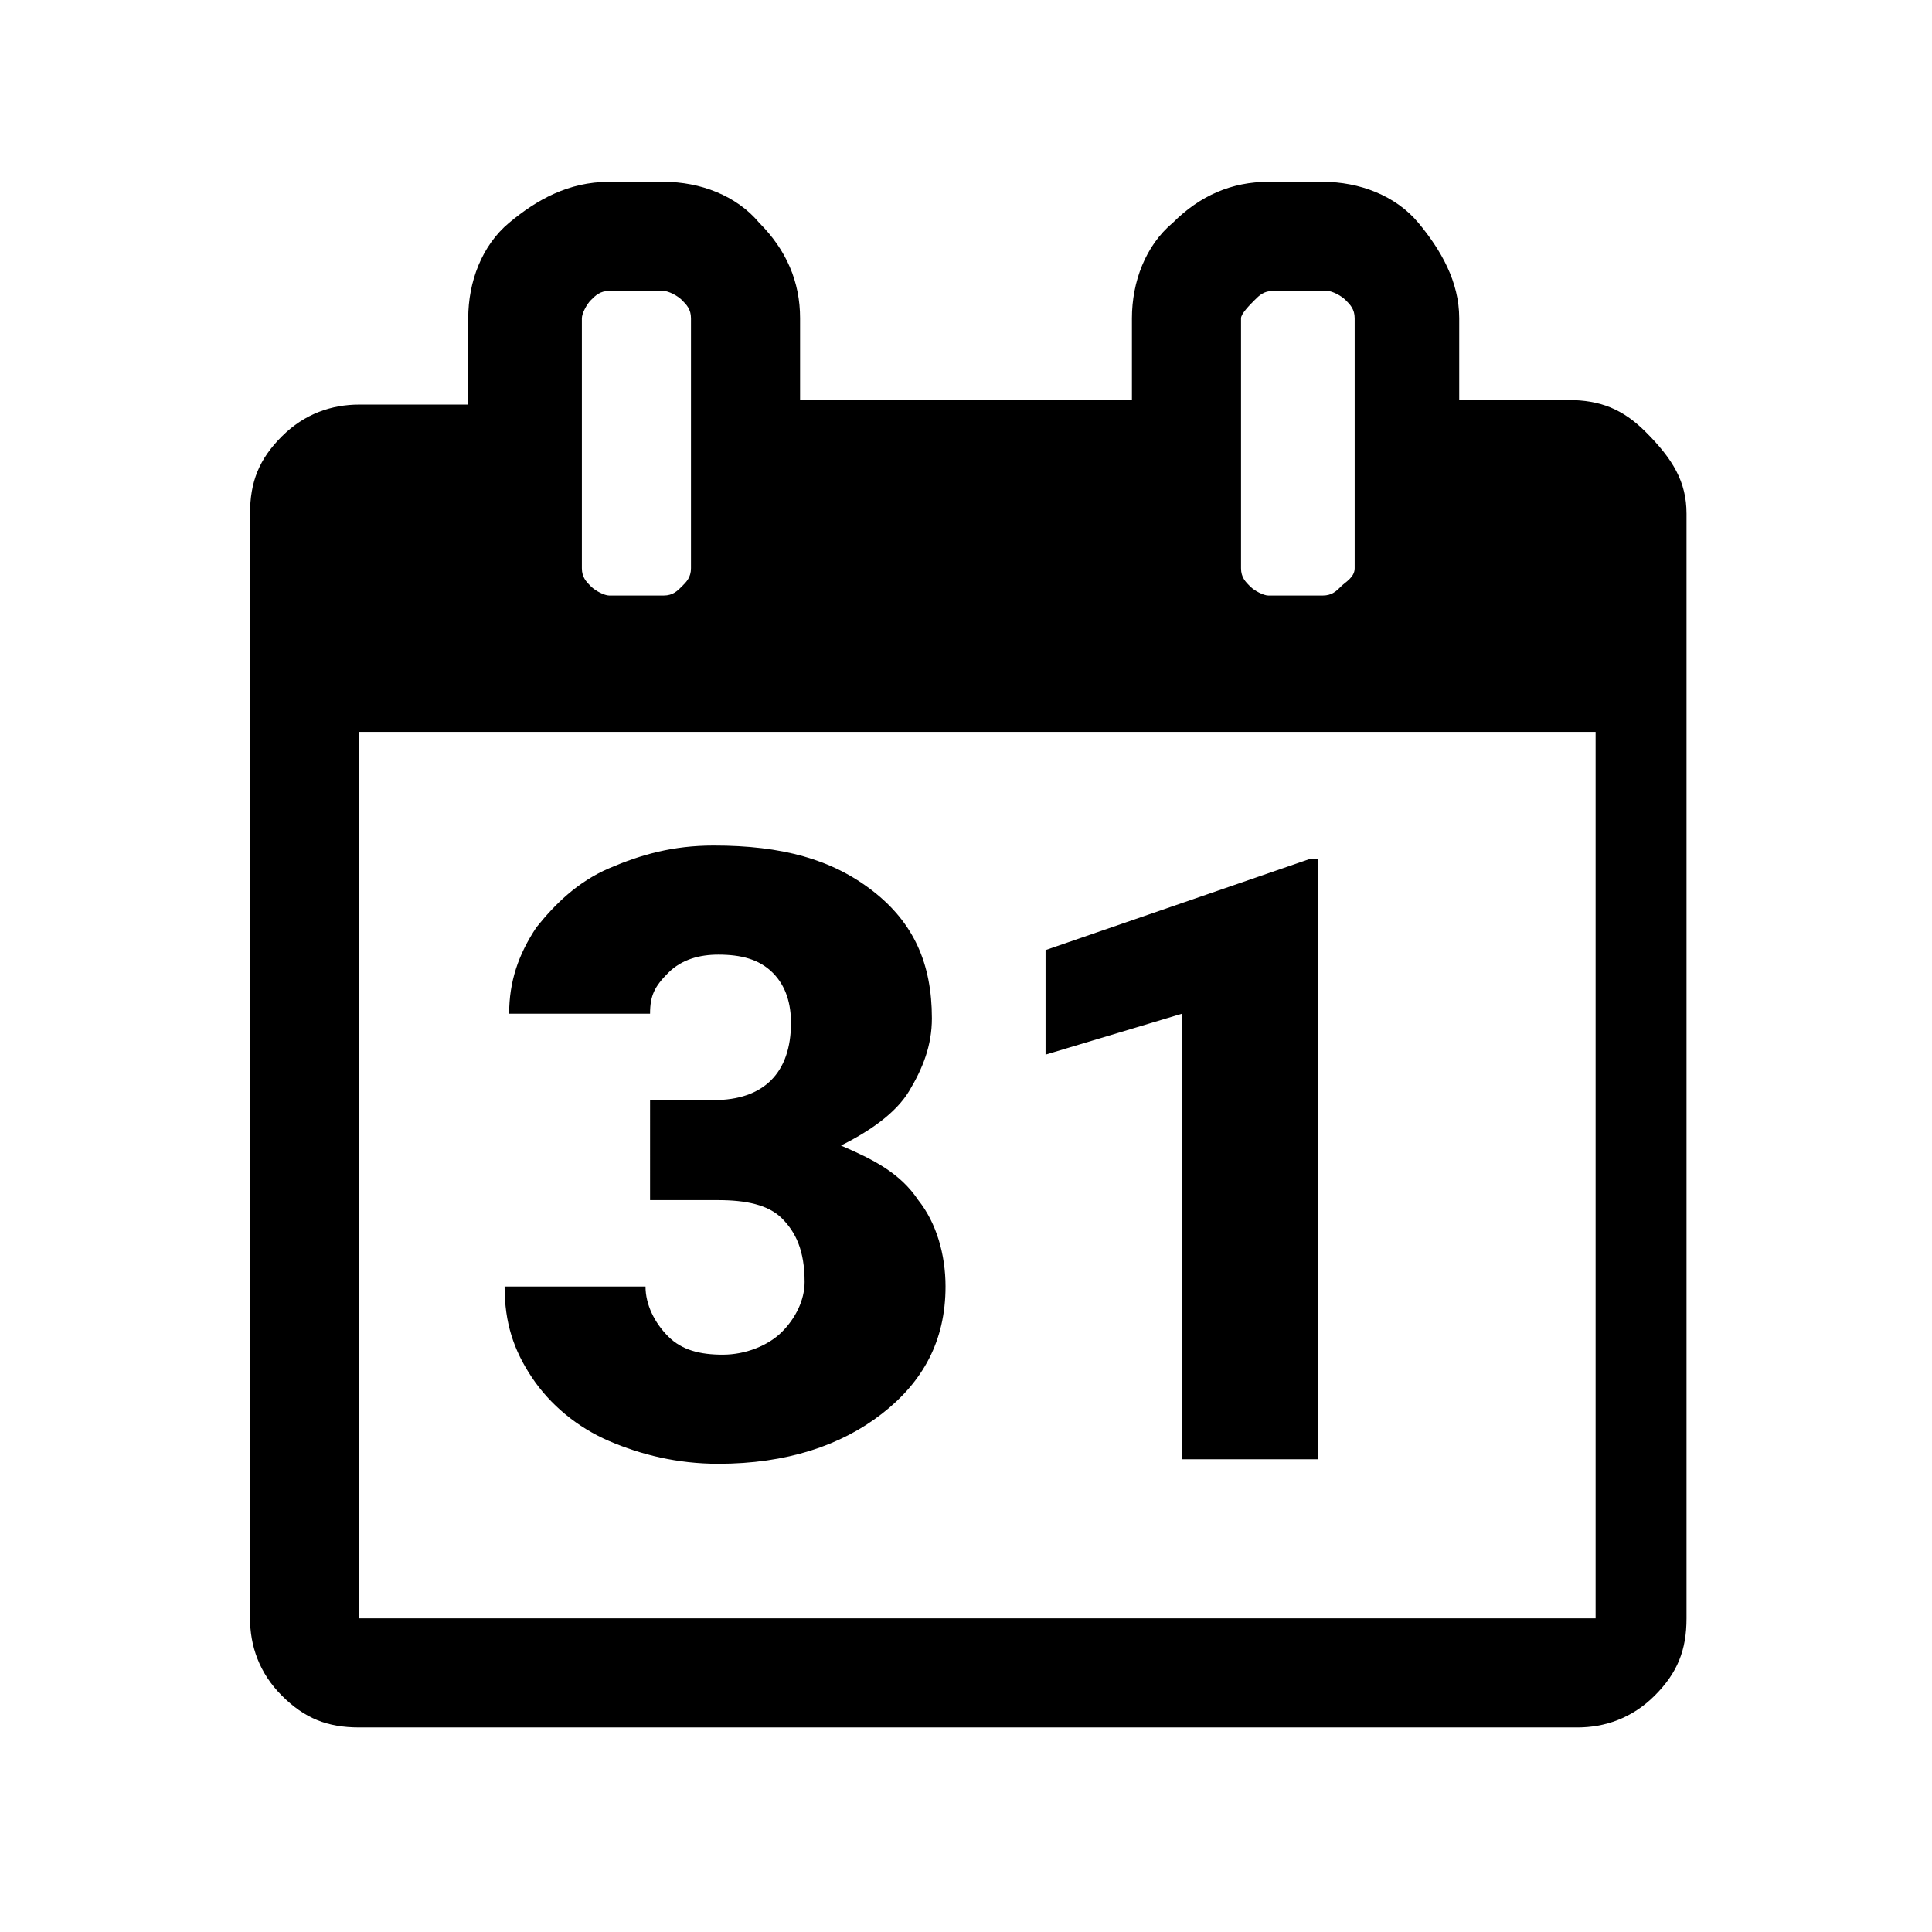 <?xml version="1.0" encoding="utf-8"?>
<!-- Generator: Adobe Illustrator 21.1.0, SVG Export Plug-In . SVG Version: 6.00 Build 0)  -->
<svg version="1.1" id="Ebene_1" xmlns="http://www.w3.org/2000/svg" xmlns:xlink="http://www.w3.org/1999/xlink" x="0px" y="0px"
	 viewBox="0 0 42.5 42.5" style="enable-background:new 0 0 42.5 42.5;" xml:space="preserve">
<path d="M7.9,35.6h27.2V16.1H7.9V35.6z M15.2,12.5V7c0-0.2-0.1-0.3-0.2-0.4s-0.3-0.2-0.4-0.2h-1.2c-0.2,0-0.3,0.1-0.4,0.2
	c-0.1,0.1-0.2,0.3-0.2,0.4v5.5c0,0.2,0.1,0.3,0.2,0.4c0.1,0.1,0.3,0.2,0.4,0.2h1.2c0.2,0,0.3-0.1,0.4-0.2S15.2,12.7,15.2,12.5z
	 M29.8,12.5V7c0-0.2-0.1-0.3-0.2-0.4s-0.3-0.2-0.4-0.2h-1.2c-0.2,0-0.3,0.1-0.4,0.2S27.3,6.9,27.3,7v5.5c0,0.2,0.1,0.3,0.2,0.4
	s0.3,0.2,0.4,0.2h1.2c0.2,0,0.3-0.1,0.4-0.2S29.8,12.7,29.8,12.5z M37.1,11.3v24.3c0,0.7-0.2,1.2-0.7,1.7c-0.5,0.5-1.1,0.7-1.7,0.7
	H7.9c-0.7,0-1.2-0.2-1.7-0.7c-0.5-0.5-0.7-1.1-0.7-1.7V11.3c0-0.7,0.2-1.2,0.7-1.7s1.1-0.7,1.7-0.7h2.4V7c0-0.8,0.3-1.6,0.9-2.1
	S12.5,4,13.4,4h1.2c0.8,0,1.6,0.3,2.1,0.9c0.6,0.6,0.9,1.3,0.9,2.1v1.8h7.3V7c0-0.8,0.3-1.6,0.9-2.1C26.4,4.3,27.1,4,27.9,4h1.2
	c0.8,0,1.6,0.3,2.1,0.9s0.9,1.3,0.9,2.1v1.8h2.4c0.7,0,1.2,0.2,1.7,0.7C36.8,10.1,37.1,10.6,37.1,11.3z M14.3,24.2h1.4
	c1.1,0,1.7-0.6,1.7-1.7c0-0.4-0.1-0.8-0.4-1.1c-0.3-0.3-0.7-0.4-1.2-0.4c-0.4,0-0.8,0.1-1.1,0.4s-0.4,0.5-0.4,0.9h-3.1
	c0-0.7,0.2-1.3,0.6-1.9c0.4-0.5,0.9-1,1.6-1.3c0.7-0.3,1.4-0.5,2.3-0.5c1.5,0,2.6,0.3,3.5,1s1.3,1.6,1.3,2.8c0,0.6-0.2,1.1-0.5,1.6
	c-0.3,0.5-0.9,0.9-1.5,1.2c0.7,0.3,1.3,0.6,1.7,1.2c0.4,0.5,0.6,1.2,0.6,1.9c0,1.2-0.5,2.1-1.4,2.8c-0.9,0.7-2.1,1.1-3.6,1.1
	c-0.9,0-1.7-0.2-2.4-0.5c-0.7-0.3-1.3-0.8-1.7-1.4s-0.6-1.2-0.6-2h3.1c0,0.4,0.2,0.8,0.5,1.1s0.7,0.4,1.2,0.4c0.5,0,1-0.2,1.3-0.5
	c0.3-0.3,0.5-0.7,0.5-1.1c0-0.7-0.2-1.1-0.5-1.4s-0.8-0.4-1.4-0.4h-1.5V24.2z M29,32.1H26v-9.8l-3,0.9v-2.3l5.8-2H29V32.1z"/>
</svg>
